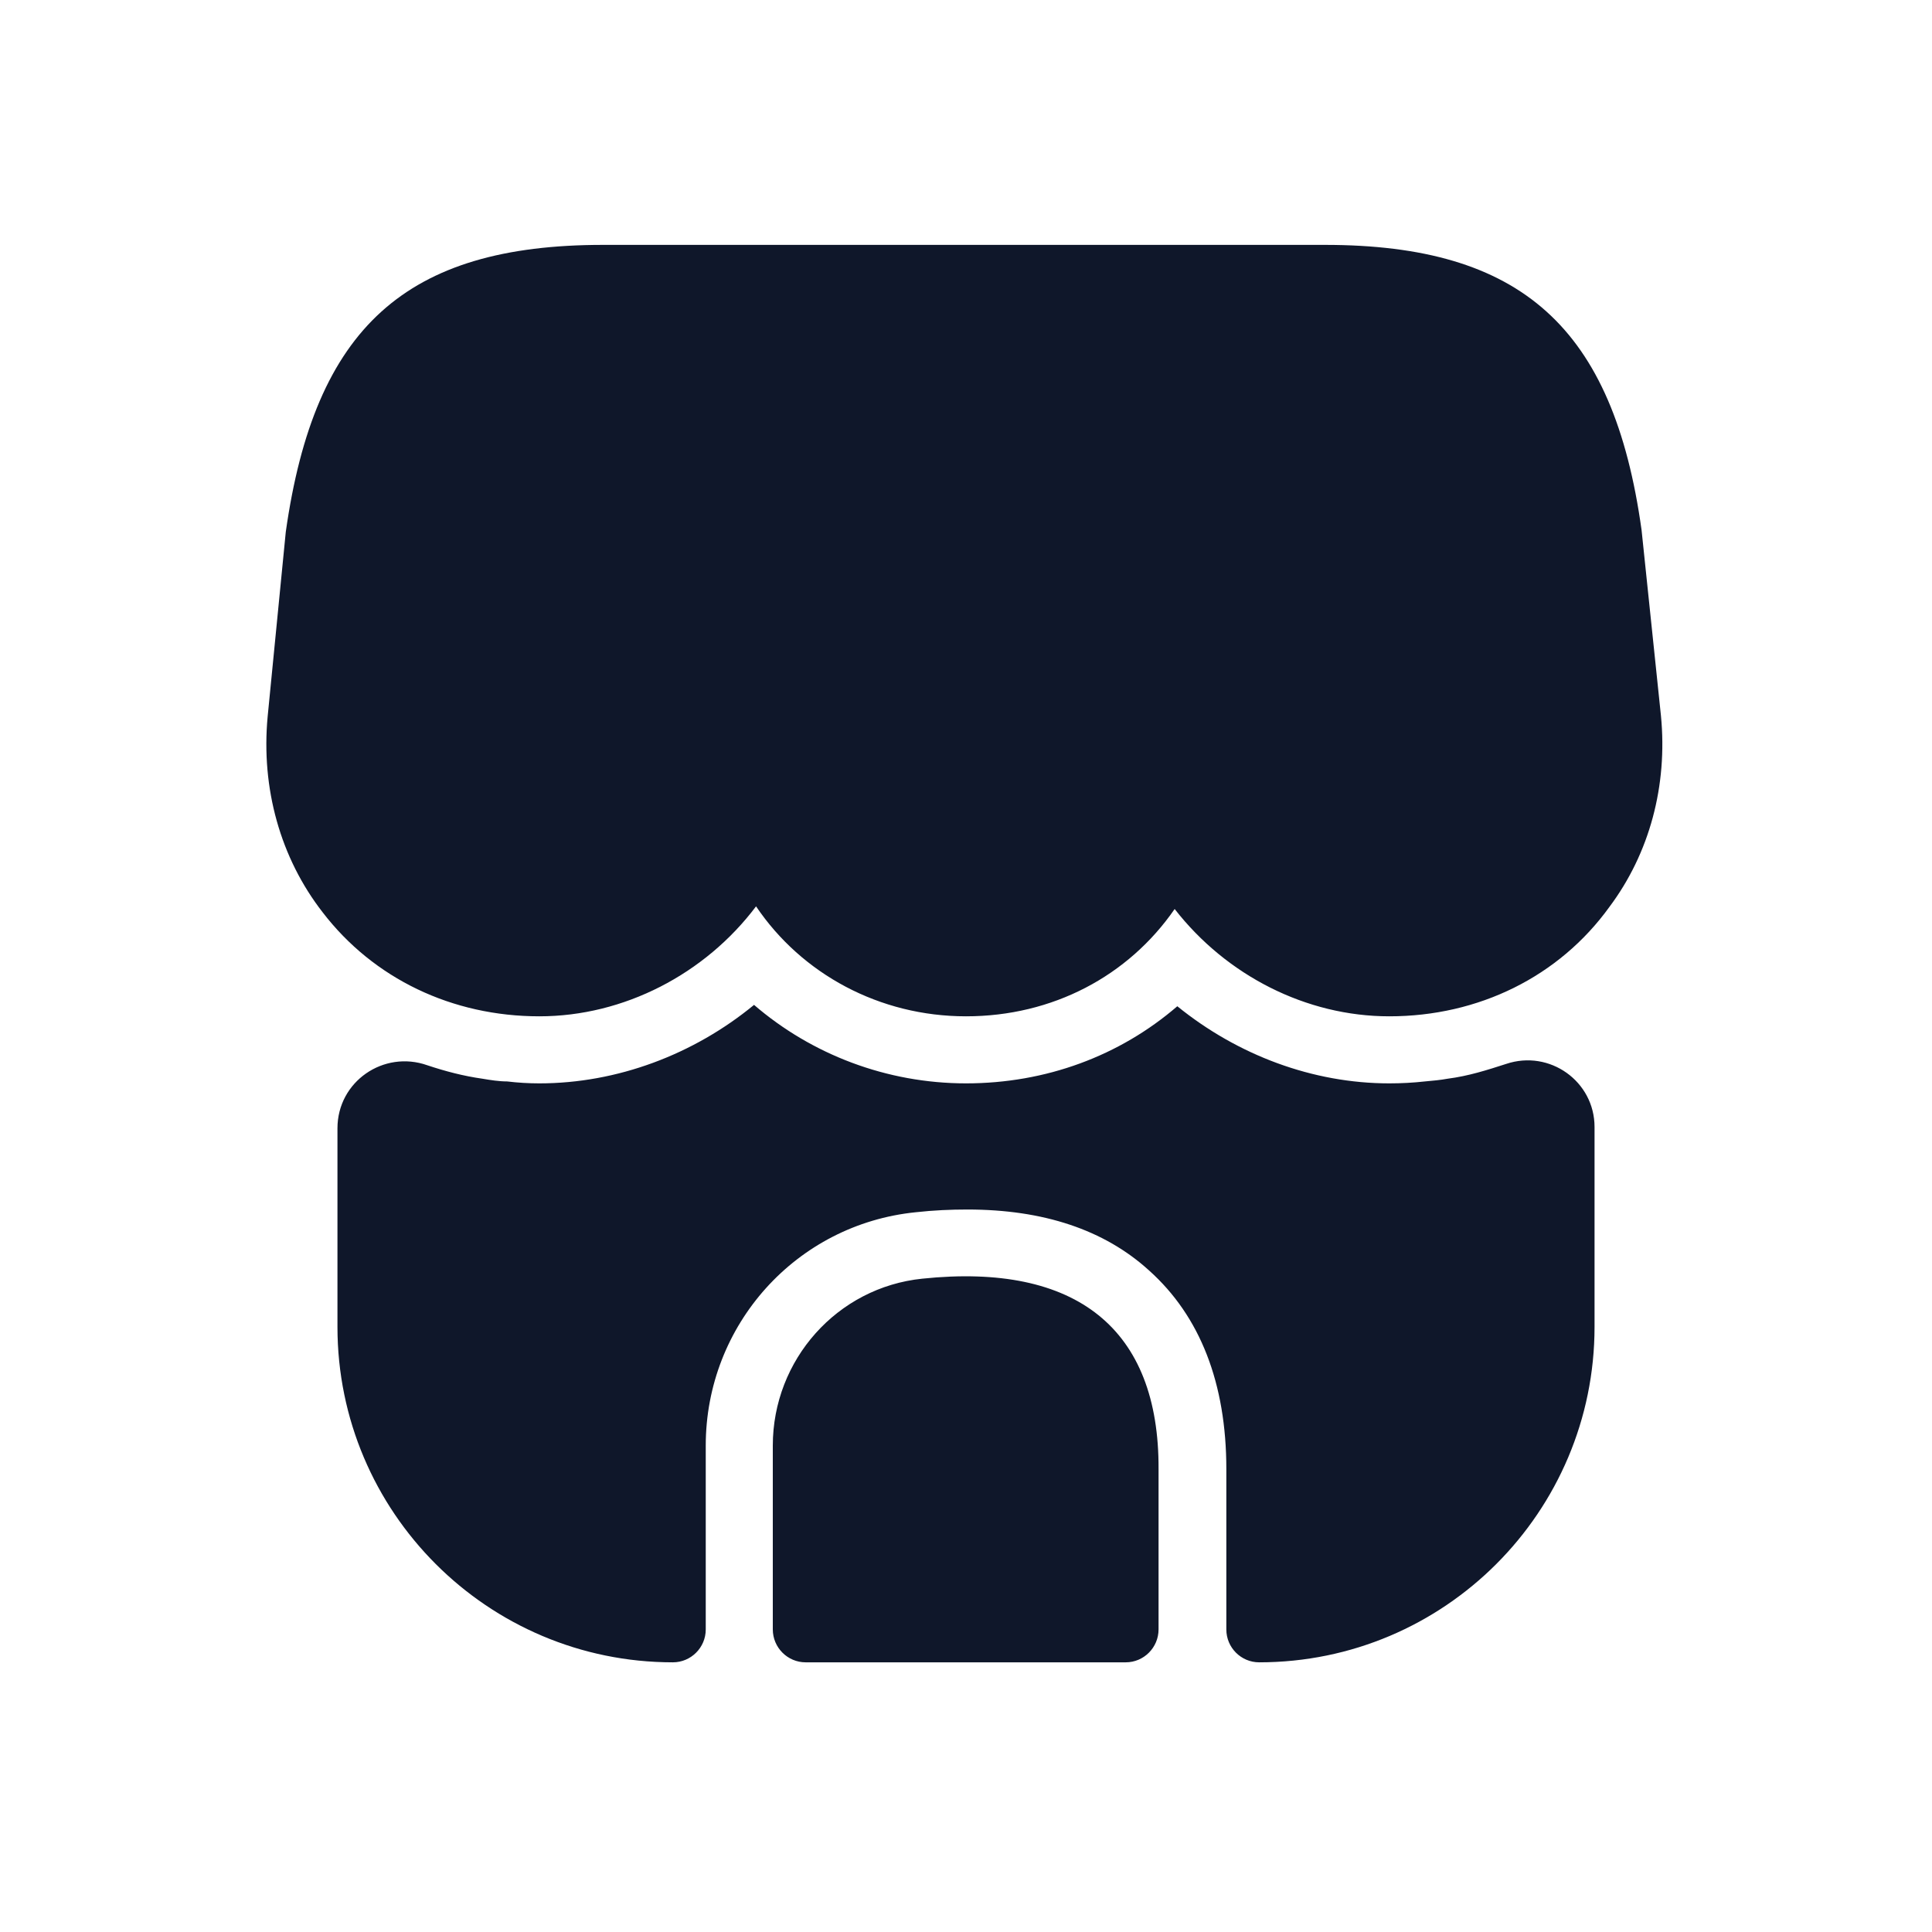 <svg width="24" height="24" viewBox="0 0 24 24" fill="none" xmlns="http://www.w3.org/2000/svg">
<path d="M9.367 12.483C10.083 13.1 11.017 13.458 12 13.458C12.992 13.458 13.909 13.117 14.625 12.5C15.375 13.108 16.308 13.458 17.258 13.458C17.408 13.458 17.558 13.45 17.7 13.434C17.8 13.425 17.892 13.417 17.984 13.4C18.242 13.367 18.475 13.292 18.708 13.217C19.25 13.034 19.808 13.433 19.808 14V16.483C19.808 18.783 17.942 20.65 15.642 20.65C15.417 20.65 15.234 20.467 15.234 20.242V18.25C15.234 17.183 14.908 16.35 14.275 15.783C13.717 15.275 12.958 15.025 12.017 15.025C11.809 15.025 11.6 15.034 11.375 15.059C9.892 15.209 8.767 16.458 8.767 17.958V20.242C8.767 20.467 8.583 20.65 8.359 20.65C6.059 20.65 4.192 18.783 4.192 16.483V14.017C4.192 13.434 4.767 13.042 5.308 13.233C5.533 13.308 5.758 13.367 5.992 13.4C6.092 13.417 6.2 13.434 6.3 13.434C6.433 13.45 6.567 13.458 6.7 13.458C7.666 13.458 8.617 13.1 9.367 12.483ZM11.458 15.884C13.375 15.684 14.4 16.508 14.392 18.25V20.241C14.392 20.466 14.209 20.65 13.984 20.65H10.008C9.783 20.65 9.6 20.466 9.6 20.241V17.958C9.6 16.892 10.4 15.992 11.458 15.884ZM16.458 3.042C18.9 3.042 20.042 4.067 20.392 6.583L20.633 8.892C20.717 9.758 20.492 10.6 19.992 11.267C19.367 12.133 18.367 12.625 17.258 12.625C16.225 12.625 15.234 12.117 14.592 11.292C14.017 12.125 13.075 12.625 12 12.625C10.926 12.625 9.959 12.1 9.392 11.259C8.759 12.1 7.75 12.625 6.7 12.625C5.617 12.625 4.641 12.158 4.008 11.333C3.483 10.658 3.241 9.792 3.325 8.9L3.55 6.608C3.909 4.067 5.042 3.042 7.492 3.042H16.458Z" fill="#0F172A"/>
</svg>
